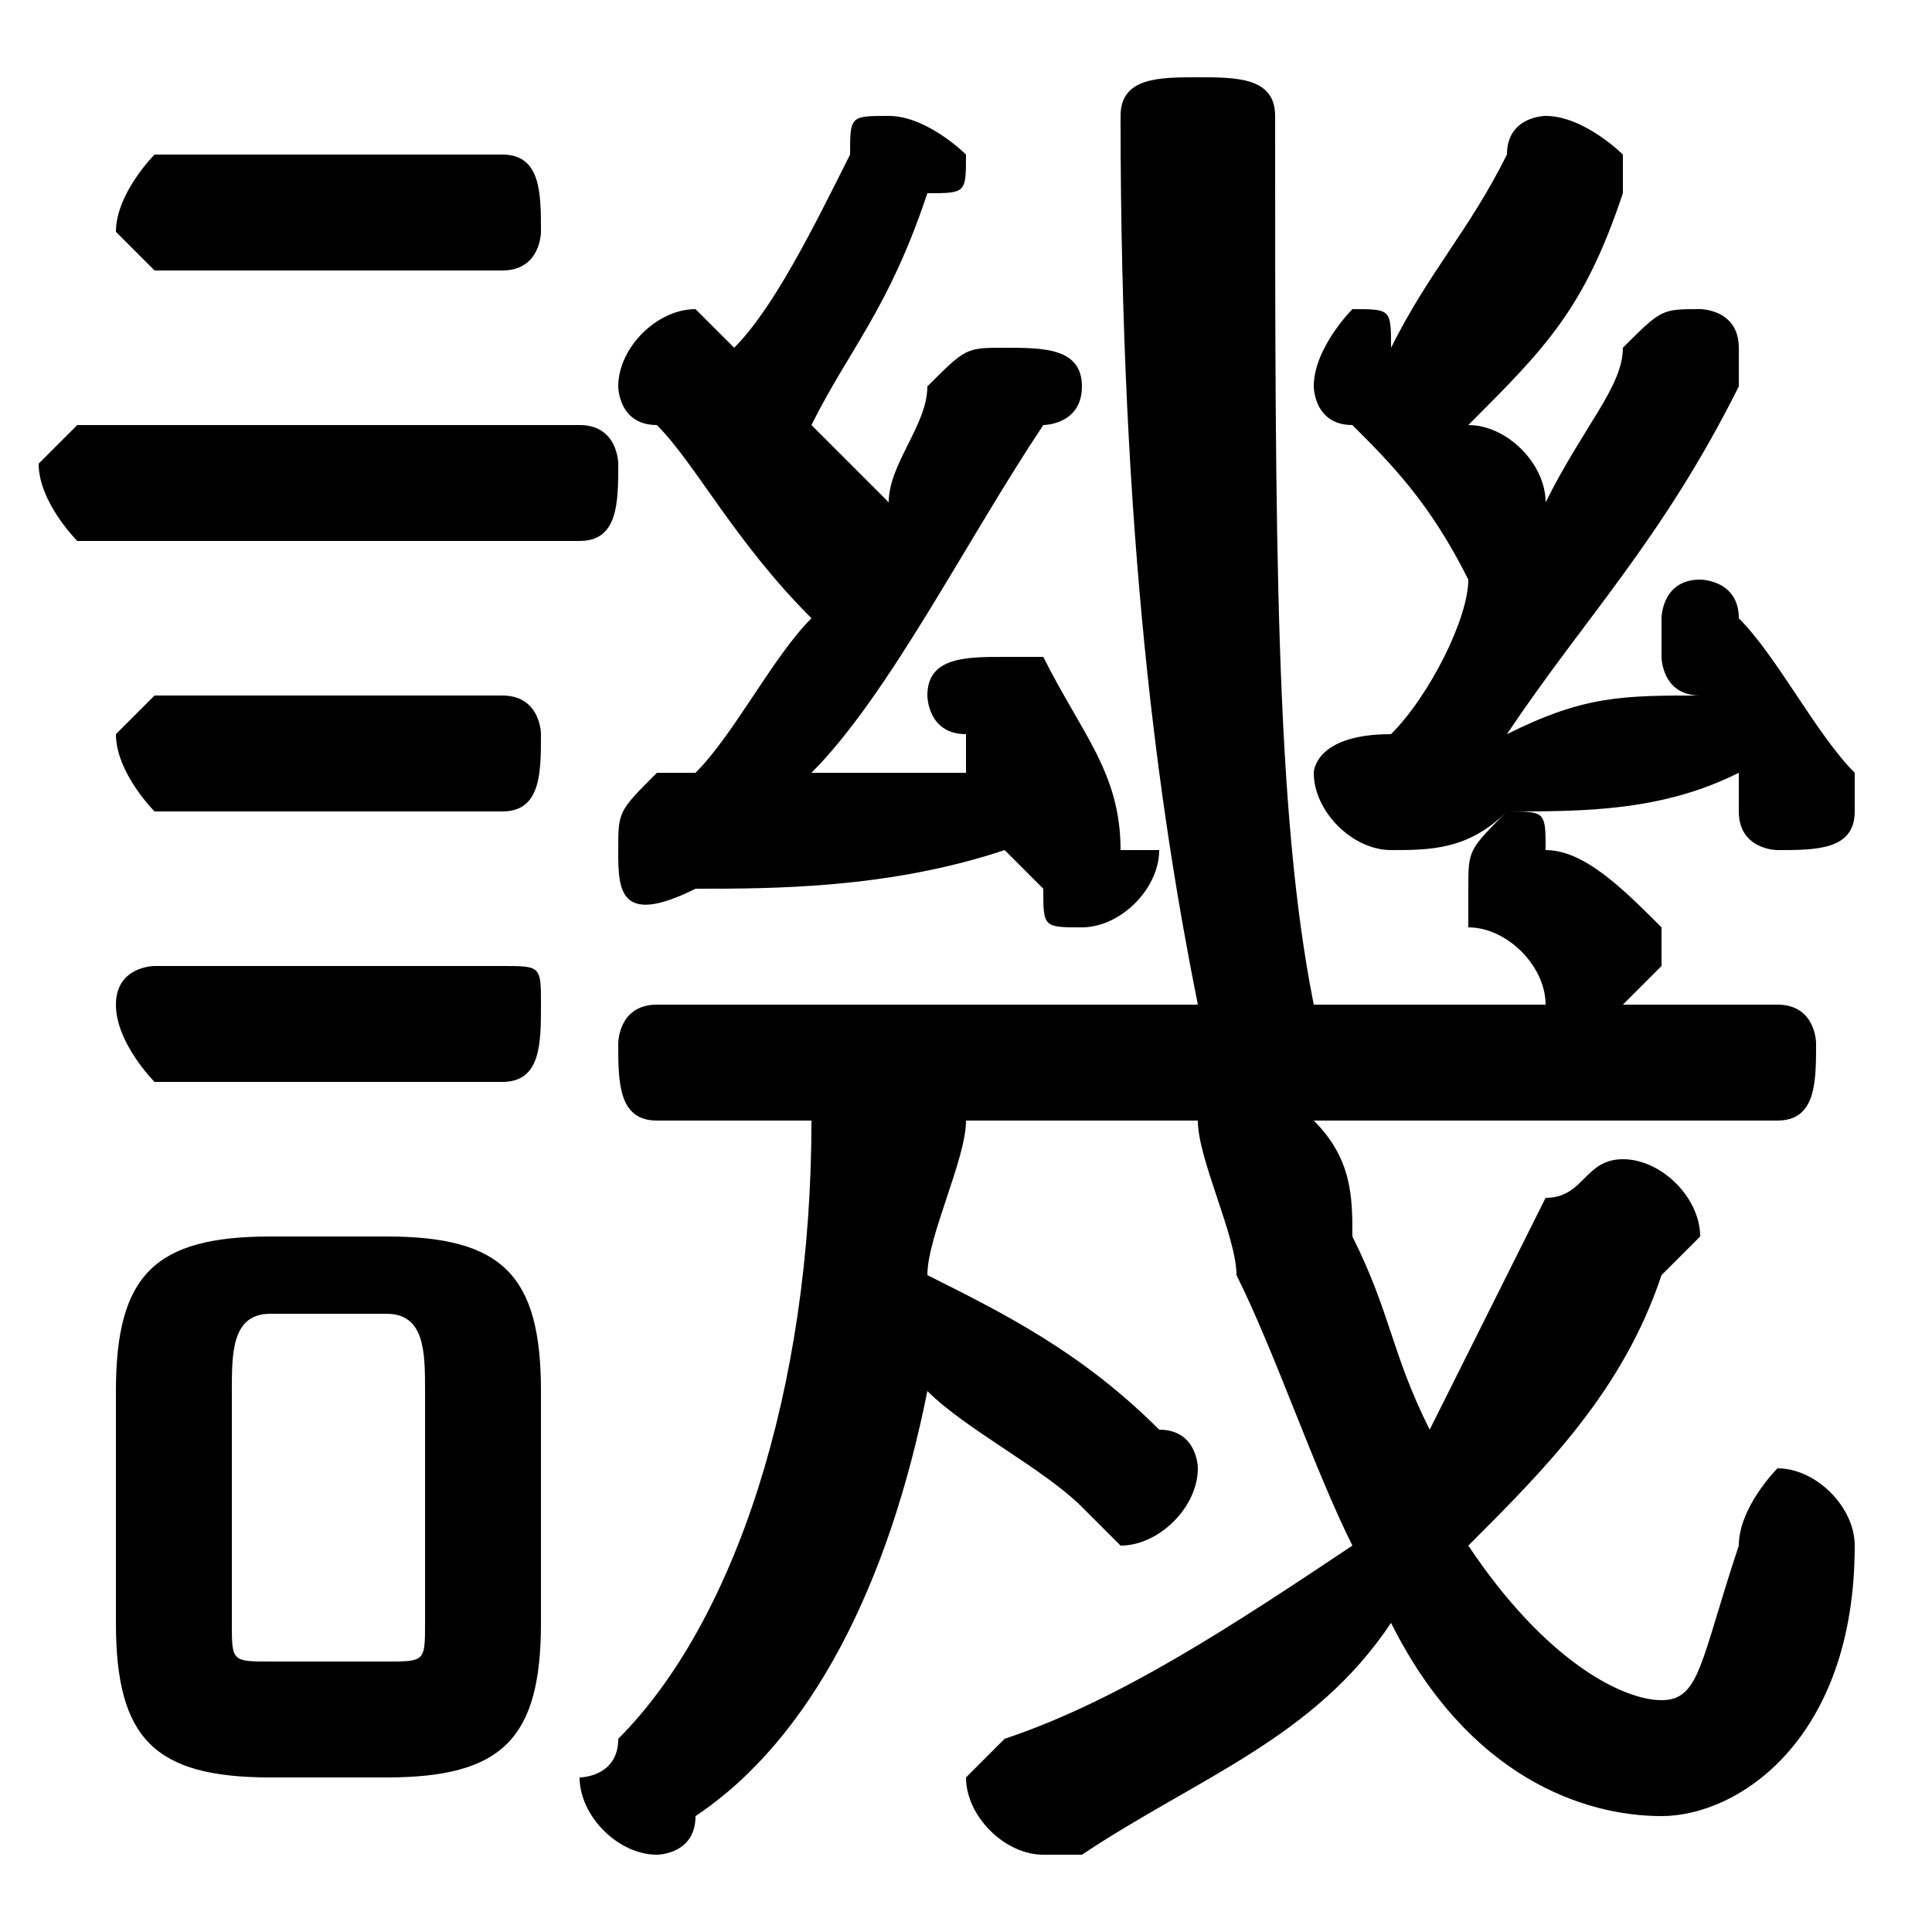 <svg xmlns="http://www.w3.org/2000/svg" viewBox="0 -44.0 50.0 50.0">
    <rect x="0" y="-44.0" width="50.0" height="50.0" fill="#808080" stroke="none"/>
    <g transform="scale(1, -1)">
        <!-- ボディの枠 -->
        <rect x="0" y="-6.0" width="50.0" height="50.0"
            stroke="white" fill="white"/>
        <!-- グリフ座標系の原点 -->
        <circle cx="0" cy="0" r="5" fill="white"/>
        <!-- グリフのアウトライン -->
        <g style="fill:black;stroke:#000000;stroke-width:0;stroke-linecap:round;stroke-linejoin:round;">
        <path d="M 42.0 18.0 C 42.0 18.0 43.0 19.0 43.0 19.0 C 43.0 20.0 43.0 20.0 43.0 20.0 C 42.0 21.0 41.0 22.0 40.0 22.0 C 40.0 23.0 40.0 23.0 39.0 23.0 C 41.0 23.0 43.0 23.0 45.0 24.0 C 45.0 23.0 45.0 23.0 45.0 23.0 C 45.0 22.0 46.0 22.0 46.0 22.0 C 47.0 22.0 48.0 22.0 48.0 23.0 C 48.0 23.0 48.0 24.0 48.0 24.0 C 47.0 25.0 46.0 27.0 45.0 28.0 C 45.0 29.0 44.0 29.0 44.0 29.0 C 43.0 29.0 43.0 28.0 43.0 28.0 C 43.0 28.0 43.0 27.0 43.0 27.0 C 43.0 27.0 43.0 26.0 44.0 26.0 C 42.0 26.0 41.0 26.0 39.0 25.0 C 41.0 28.0 43.0 30.0 45.0 34.0 C 45.0 34.0 45.0 34.0 45.0 35.0 C 45.0 36.0 44.0 36.0 44.0 36.0 C 43.0 36.0 43.0 36.0 42.0 35.0 C 42.0 34.0 41.0 33.0 40.0 31.0 C 40.0 32.0 39.0 33.0 38.0 33.0 C 40.0 35.0 41.0 36.0 42.0 39.0 C 42.0 39.0 42.0 39.0 42.0 40.0 C 42.0 40.0 41.0 41.0 40.0 41.0 C 40.0 41.0 39.0 41.0 39.0 40.0 C 38.0 38.0 37.0 37.0 36.0 35.0 C 36.0 36.0 36.0 36.0 35.0 36.0 C 35.0 36.0 34.0 35.0 34.0 34.0 C 34.0 34.0 34.0 33.0 35.0 33.0 C 36.0 32.0 37.0 31.0 38.0 29.0 C 38.0 28.0 37.0 26.0 36.0 25.0 L 36.0 25.0 C 34.0 25.0 34.0 24.0 34.0 24.0 C 34.0 23.0 35.0 22.0 36.0 22.0 C 37.0 22.0 38.0 22.0 39.0 23.0 C 38.0 22.0 38.0 22.0 38.0 21.0 C 38.0 21.0 38.0 21.0 38.0 20.0 C 39.0 20.0 40.0 19.0 40.0 18.0 C 41.0 18.0 41.0 18.0 41.0 18.0 L 34.0 18.0 C 33.0 23.0 33.0 30.0 33.0 41.0 C 33.0 42.0 32.0 42.0 31.0 42.0 C 30.0 42.0 29.0 42.0 29.0 41.0 C 29.0 30.0 30.0 23.0 31.0 18.0 L 17.0 18.0 C 16.0 18.0 16.0 17.0 16.0 17.0 C 16.0 16.0 16.0 15.0 17.0 15.0 L 21.0 15.0 C 21.0 8.0 19.0 2.0 16.0 -1.0 C 16.0 -2.0 15.0 -2.0 15.0 -2.0 C 15.0 -3.0 16.0 -4.0 17.0 -4.0 C 17.0 -4.0 18.0 -4.0 18.0 -3.0 C 21.0 -1.0 23.0 3.0 24.0 8.0 C 25.0 7.0 27.0 6.0 28.0 5.0 C 29.0 4.0 29.0 4.0 29.0 4.0 C 30.0 4.0 31.0 5.0 31.0 6.0 C 31.0 6.0 31.0 7.0 30.0 7.0 C 28.0 9.0 26.0 10.0 24.0 11.0 C 24.0 12.0 25.0 14.0 25.0 15.0 L 31.0 15.0 C 31.0 14.0 32.0 12.0 32.0 11.0 C 33.0 9.0 34.0 6.0 35.0 4.0 C 32.0 2.0 29.0 0.0 26.0 -1.0 C 26.0 -1.0 25.0 -2.0 25.0 -2.0 C 25.0 -3.0 26.0 -4.0 27.0 -4.0 C 27.0 -4.0 27.0 -4.0 28.0 -4.0 C 31.0 -2.0 34.0 -1.0 36.0 2.0 C 38.0 -2.0 41.0 -3.0 43.0 -3.0 C 45.0 -3.0 48.0 -1.0 48.0 4.0 C 48.0 5.0 47.0 6.0 46.0 6.0 C 46.0 6.0 45.0 5.0 45.0 4.0 C 44.0 1.0 44.0 0.0 43.0 0.0 C 42.0 0.0 40.0 1.0 38.0 4.0 C 40.0 6.0 42.0 8.0 43.0 11.0 C 44.0 12.0 44.0 12.0 44.0 12.0 C 44.0 13.0 43.0 14.0 42.0 14.0 C 41.0 14.0 41.0 13.0 40.0 13.0 C 39.0 11.0 38.0 9.0 37.0 7.0 C 36.0 9.0 36.0 10.0 35.0 12.0 C 35.0 13.0 35.0 14.0 34.0 15.0 L 46.0 15.0 C 47.0 15.0 47.0 16.0 47.0 17.0 C 47.0 17.0 47.0 18.0 46.0 18.0 Z M 19.0 35.0 C 18.0 36.0 18.0 36.0 18.0 36.0 C 17.0 36.0 16.0 35.0 16.0 34.0 C 16.0 34.0 16.0 33.0 17.0 33.0 C 18.0 32.0 19.0 30.0 21.0 28.0 C 20.0 27.0 19.0 25.0 18.0 24.0 L 17.0 24.0 C 16.0 23.0 16.0 23.0 16.0 22.0 C 16.0 21.0 16.0 20.0 18.0 21.0 C 20.0 21.0 23.0 21.0 26.0 22.0 C 26.0 22.0 26.0 22.0 27.0 21.0 C 27.0 20.0 27.0 20.0 28.0 20.0 C 29.0 20.0 30.0 21.0 30.0 22.0 C 30.0 22.0 29.0 22.0 29.0 22.0 C 29.0 24.0 28.0 25.0 27.0 27.0 C 27.0 27.0 26.0 27.0 26.0 27.0 C 25.0 27.0 24.0 27.0 24.0 26.0 C 24.0 26.0 24.0 25.0 25.0 25.0 C 25.0 25.0 25.0 25.0 25.0 24.0 C 24.0 24.0 22.0 24.0 21.0 24.0 C 23.0 26.0 25.0 30.0 27.0 33.0 C 27.0 33.0 28.0 33.0 28.0 34.0 C 28.0 35.0 27.0 35.0 26.0 35.0 C 25.0 35.0 25.0 35.0 24.0 34.0 C 24.0 33.0 23.0 32.0 23.0 31.0 C 22.0 32.0 22.0 32.0 21.0 33.0 C 22.0 35.0 23.0 36.0 24.0 39.0 C 25.0 39.0 25.0 39.0 25.0 40.0 C 25.0 40.0 24.0 41.0 23.0 41.0 C 22.0 41.0 22.0 41.0 22.0 40.0 C 21.0 38.0 20.0 36.0 19.0 35.0 Z M 10.0 -2.0 C 13.0 -2.0 14.0 -1.0 14.0 2.0 L 14.0 8.0 C 14.0 11.0 13.0 12.0 10.0 12.0 L 7.0 12.0 C 4.0 12.0 3.0 11.0 3.0 8.0 L 3.0 2.0 C 3.0 -1.0 4.0 -2.0 7.0 -2.0 Z M 7.0 1.0 C 6.0 1.0 6.0 1.0 6.0 2.0 L 6.0 8.0 C 6.0 9.0 6.0 10.0 7.0 10.0 L 10.0 10.0 C 11.0 10.0 11.0 9.0 11.0 8.0 L 11.0 2.0 C 11.0 1.0 11.0 1.0 10.0 1.0 Z M 15.0 30.0 C 16.0 30.0 16.0 31.0 16.0 32.0 C 16.0 32.0 16.0 33.0 15.0 33.0 L 2.0 33.0 C 2.0 33.0 1.0 32.0 1.0 32.0 C 1.0 31.0 2.0 30.0 2.0 30.0 Z M 13.0 37.0 C 14.0 37.0 14.0 38.0 14.0 38.0 C 14.0 39.0 14.0 40.0 13.0 40.0 L 4.0 40.0 C 4.0 40.0 3.0 39.0 3.0 38.0 C 3.0 38.0 4.0 37.0 4.0 37.0 Z M 13.0 23.0 C 14.0 23.0 14.0 24.0 14.0 25.0 C 14.0 25.0 14.0 26.0 13.0 26.0 L 4.0 26.0 C 4.0 26.0 3.0 25.0 3.0 25.0 C 3.0 24.0 4.0 23.0 4.0 23.0 Z M 13.0 16.0 C 14.0 16.0 14.0 17.0 14.0 18.0 C 14.0 19.0 14.0 19.0 13.0 19.0 L 4.0 19.0 C 4.0 19.0 3.0 19.0 3.0 18.0 C 3.0 17.0 4.0 16.0 4.0 16.0 Z"/>
    </g>
    </g>
</svg>
